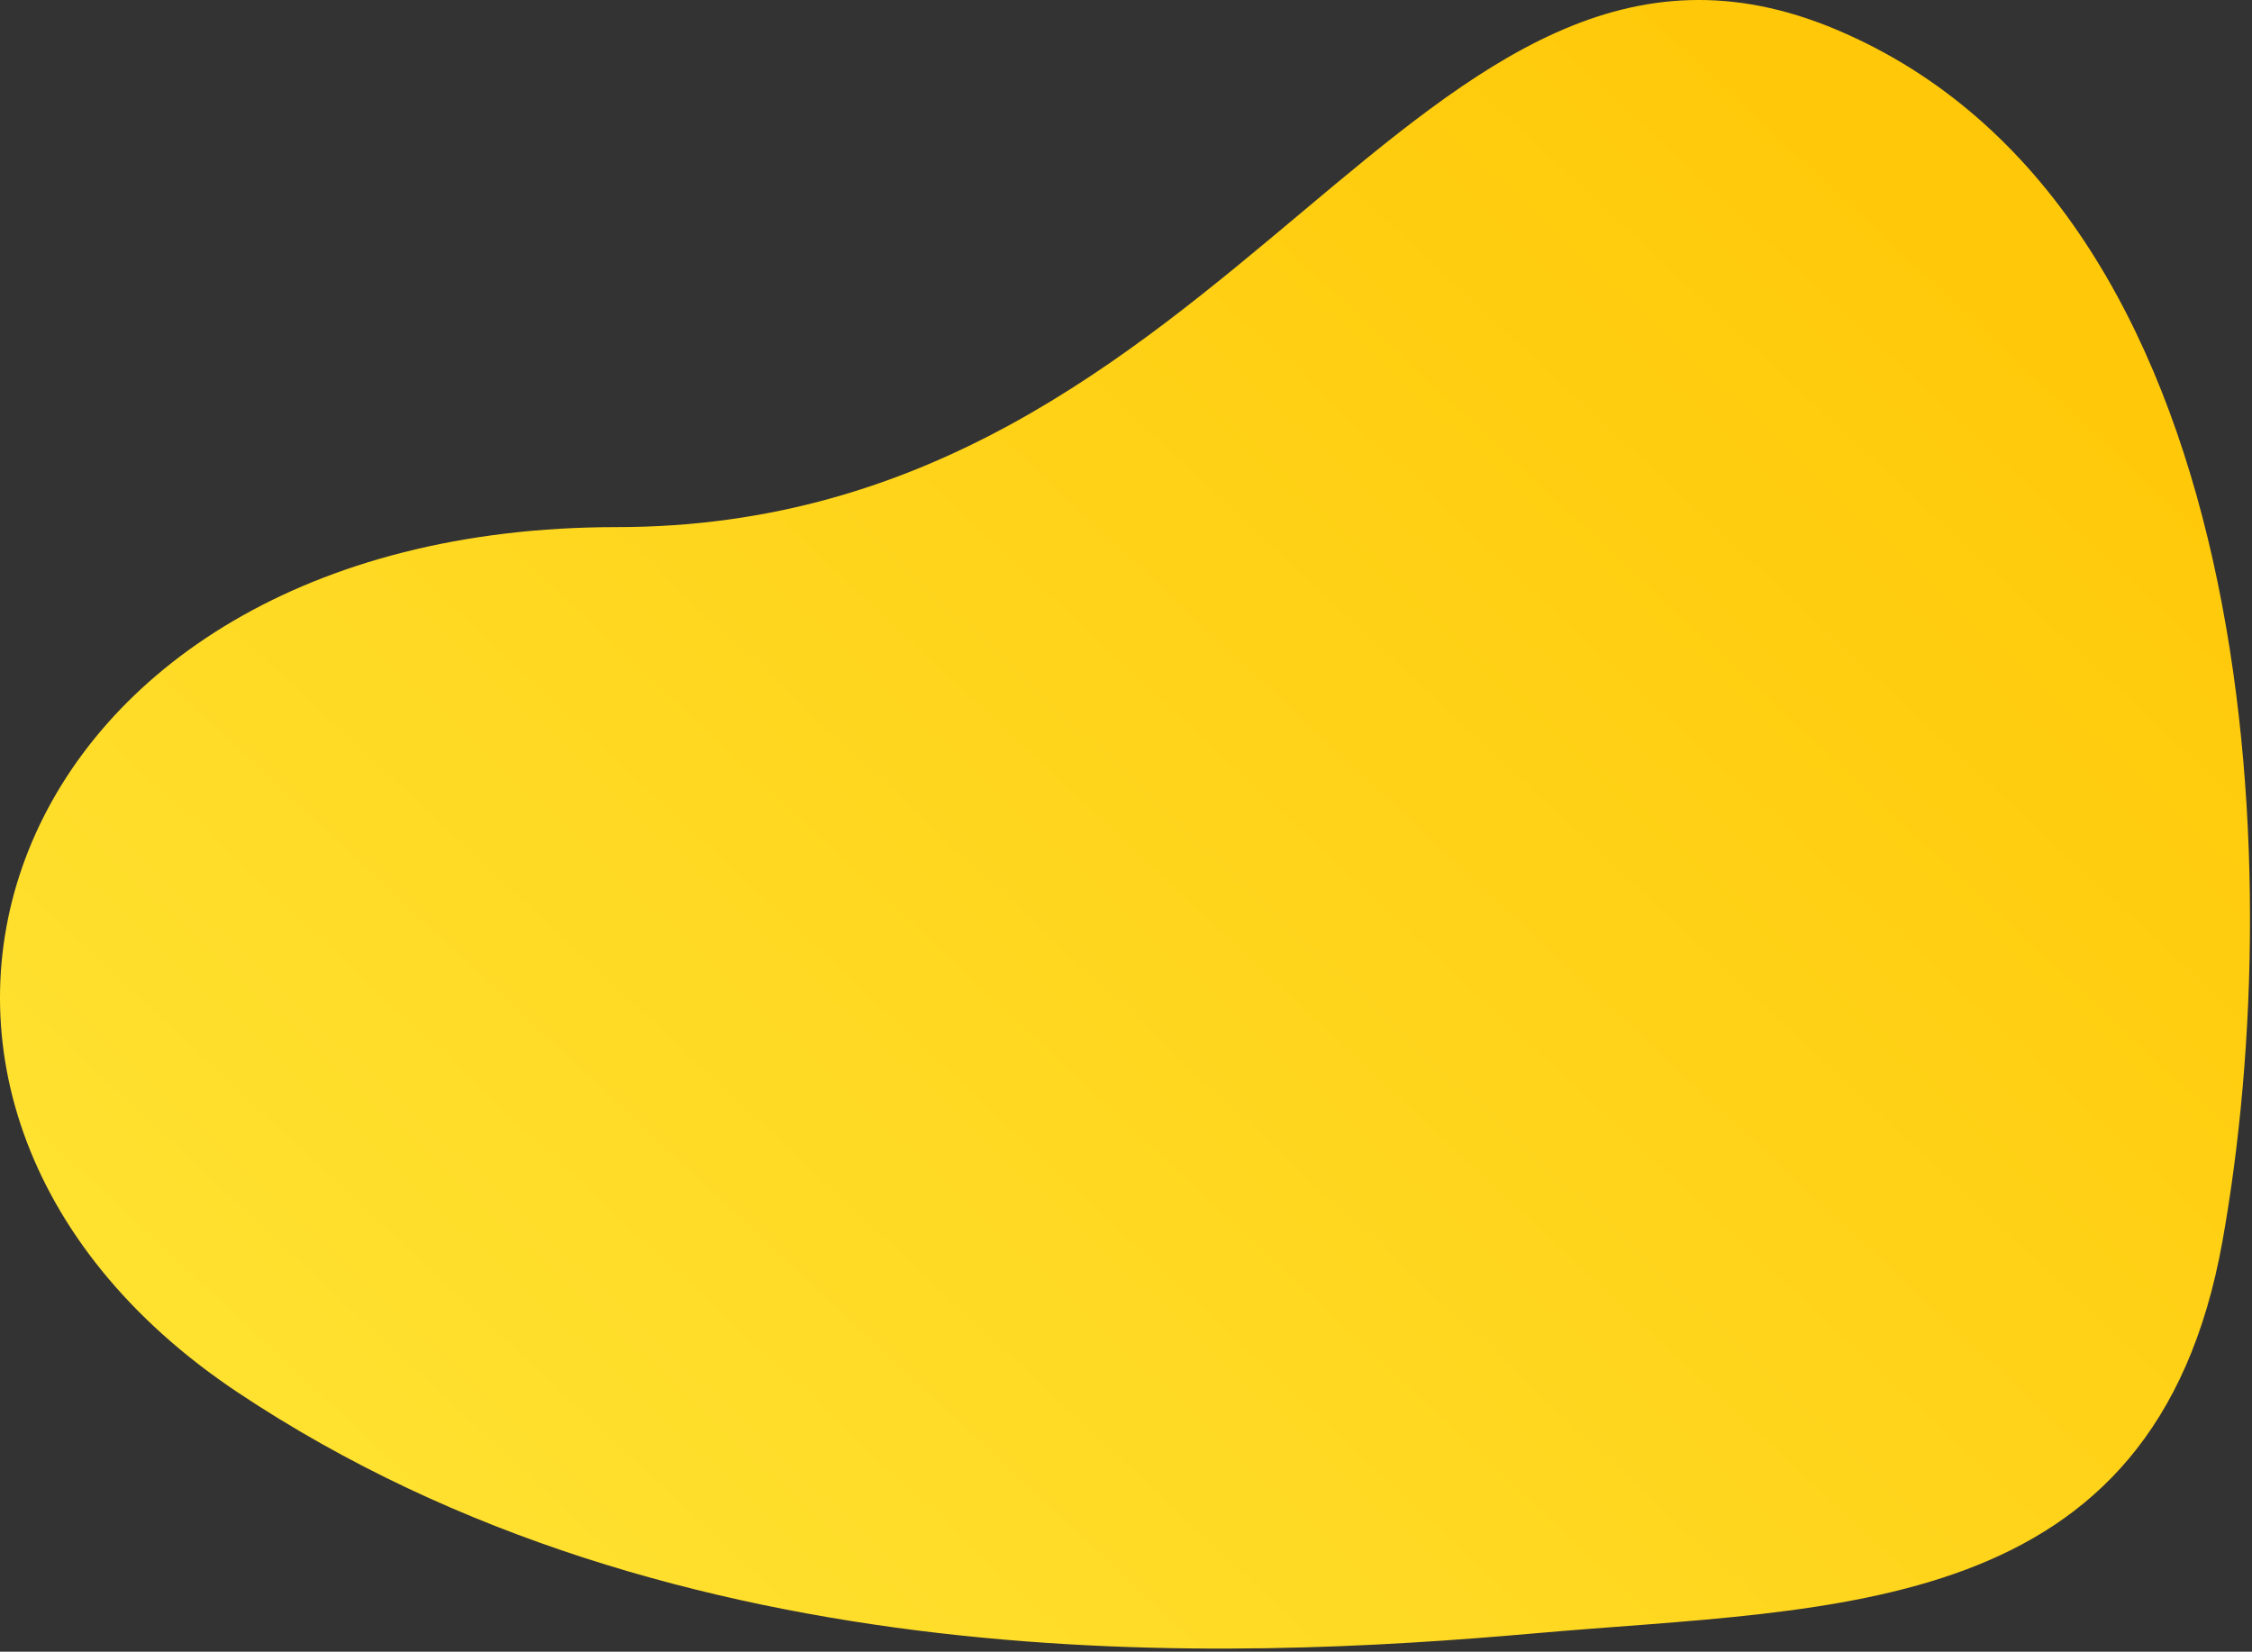 <svg width="514" height="377" viewBox="0 0 514 377" fill="none" xmlns="http://www.w3.org/2000/svg">
<rect x="0" y="0" width="514" height="377" fill="#333333" stroke="none"/>
<path d="M507.256 283.314C491.756 369.814 419.256 366.723 350.256 372.814C281.256 378.904 154.756 384.814 54.256 317.814C-46.243 250.814 -1.244 120.314 140.756 120.314C282.756 120.314 323.256 -33.787 419.256 6.814C515.256 47.415 522.756 196.814 507.256 283.314Z" fill="url(#paint0_linear)"/>
<defs>
<linearGradient id="paint0_linear" x1="-95.744" y1="693.314" x2="552.537" y2="-0.391" gradientUnits="userSpaceOnUse">
<stop stop-color="#FFF54F"/>
<stop offset="1" stop-color="#FFC300"/>
</linearGradient>
</defs>
</svg>

